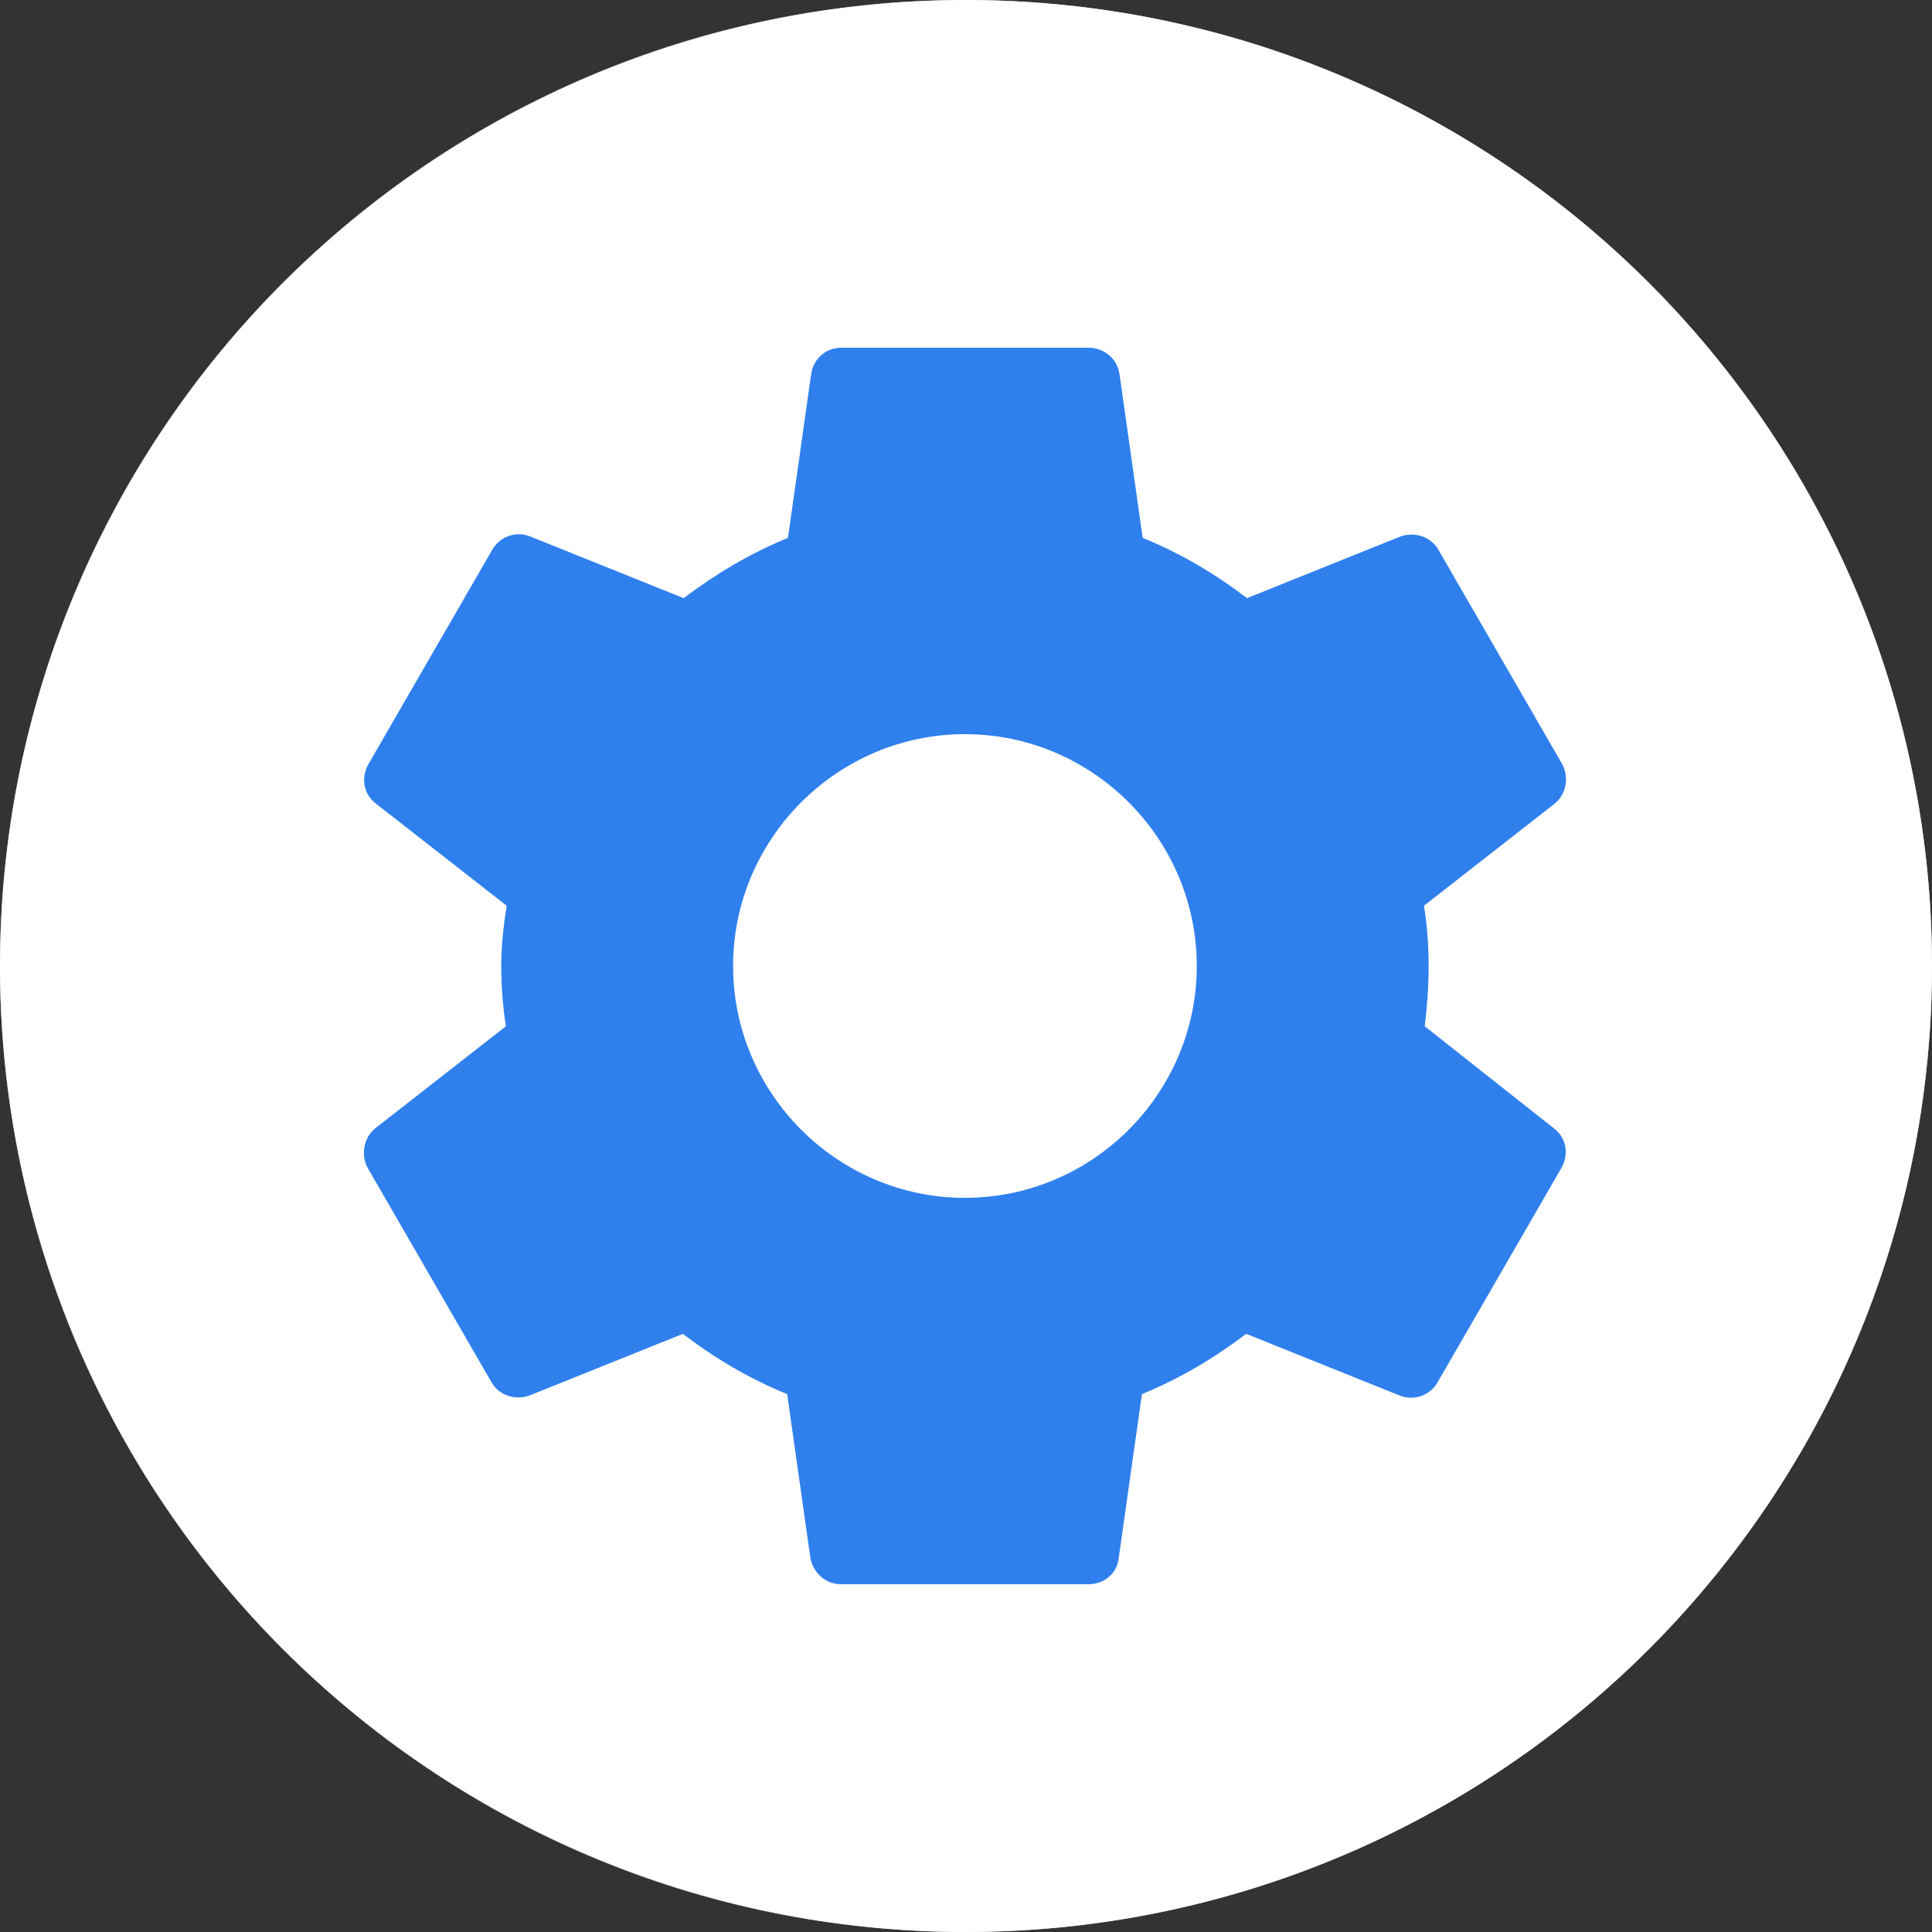 <svg width="20" height="20" viewBox="0 0 20 20" fill="none" xmlns="http://www.w3.org/2000/svg">
<rect x="0" y="0" width="20" height="20" fill="#333333" stroke="none"/>
<path d="M9.99 0C4.47 0 0 4.48 0 10C0 15.52 4.47 20 9.99 20C15.52 20 20 15.52 20 10C20 4.48 15.52 0 9.99 0ZM14.23 16L10 13.45L5.77 16L6.89 11.19L3.16 7.96L8.08 7.54L10 3L11.92 7.53L16.84 7.95L13.11 11.18L14.23 16Z" fill="white" fill-opacity="0.7"/>
<circle cx="10" cy="10" r="10" fill="white"/>
<path fill-rule="evenodd" clip-rule="evenodd" d="M14.749 10.624C14.773 10.424 14.789 10.216 14.789 10C14.789 9.784 14.773 9.576 14.741 9.376L16.093 8.32C16.213 8.224 16.245 8.048 16.173 7.912L14.893 5.696C14.813 5.552 14.645 5.504 14.501 5.552L12.909 6.192C12.573 5.936 12.221 5.728 11.829 5.568L11.589 3.872C11.565 3.712 11.429 3.6 11.269 3.6H8.709C8.549 3.6 8.421 3.712 8.397 3.872L8.157 5.568C7.765 5.728 7.405 5.944 7.077 6.192L5.485 5.552C5.341 5.496 5.173 5.552 5.093 5.696L3.813 7.912C3.733 8.056 3.765 8.224 3.893 8.32L5.245 9.376C5.213 9.576 5.189 9.792 5.189 10C5.189 10.208 5.205 10.424 5.237 10.624L3.885 11.68C3.765 11.776 3.733 11.952 3.805 12.088L5.085 14.304C5.165 14.448 5.333 14.496 5.477 14.448L7.069 13.808C7.405 14.064 7.757 14.272 8.149 14.432L8.389 16.128C8.421 16.288 8.549 16.4 8.709 16.4H11.269C11.429 16.4 11.565 16.288 11.581 16.128L11.821 14.432C12.213 14.272 12.573 14.056 12.901 13.808L14.493 14.448C14.637 14.504 14.805 14.448 14.885 14.304L16.165 12.088C16.245 11.944 16.213 11.776 16.085 11.68L14.749 10.624V10.624ZM9.989 12.4C8.669 12.4 7.589 11.32 7.589 10C7.589 8.68 8.669 7.6 9.989 7.6C11.309 7.6 12.389 8.68 12.389 10C12.389 11.32 11.309 12.4 9.989 12.4Z" fill="#2F80ED"/>
</svg>
